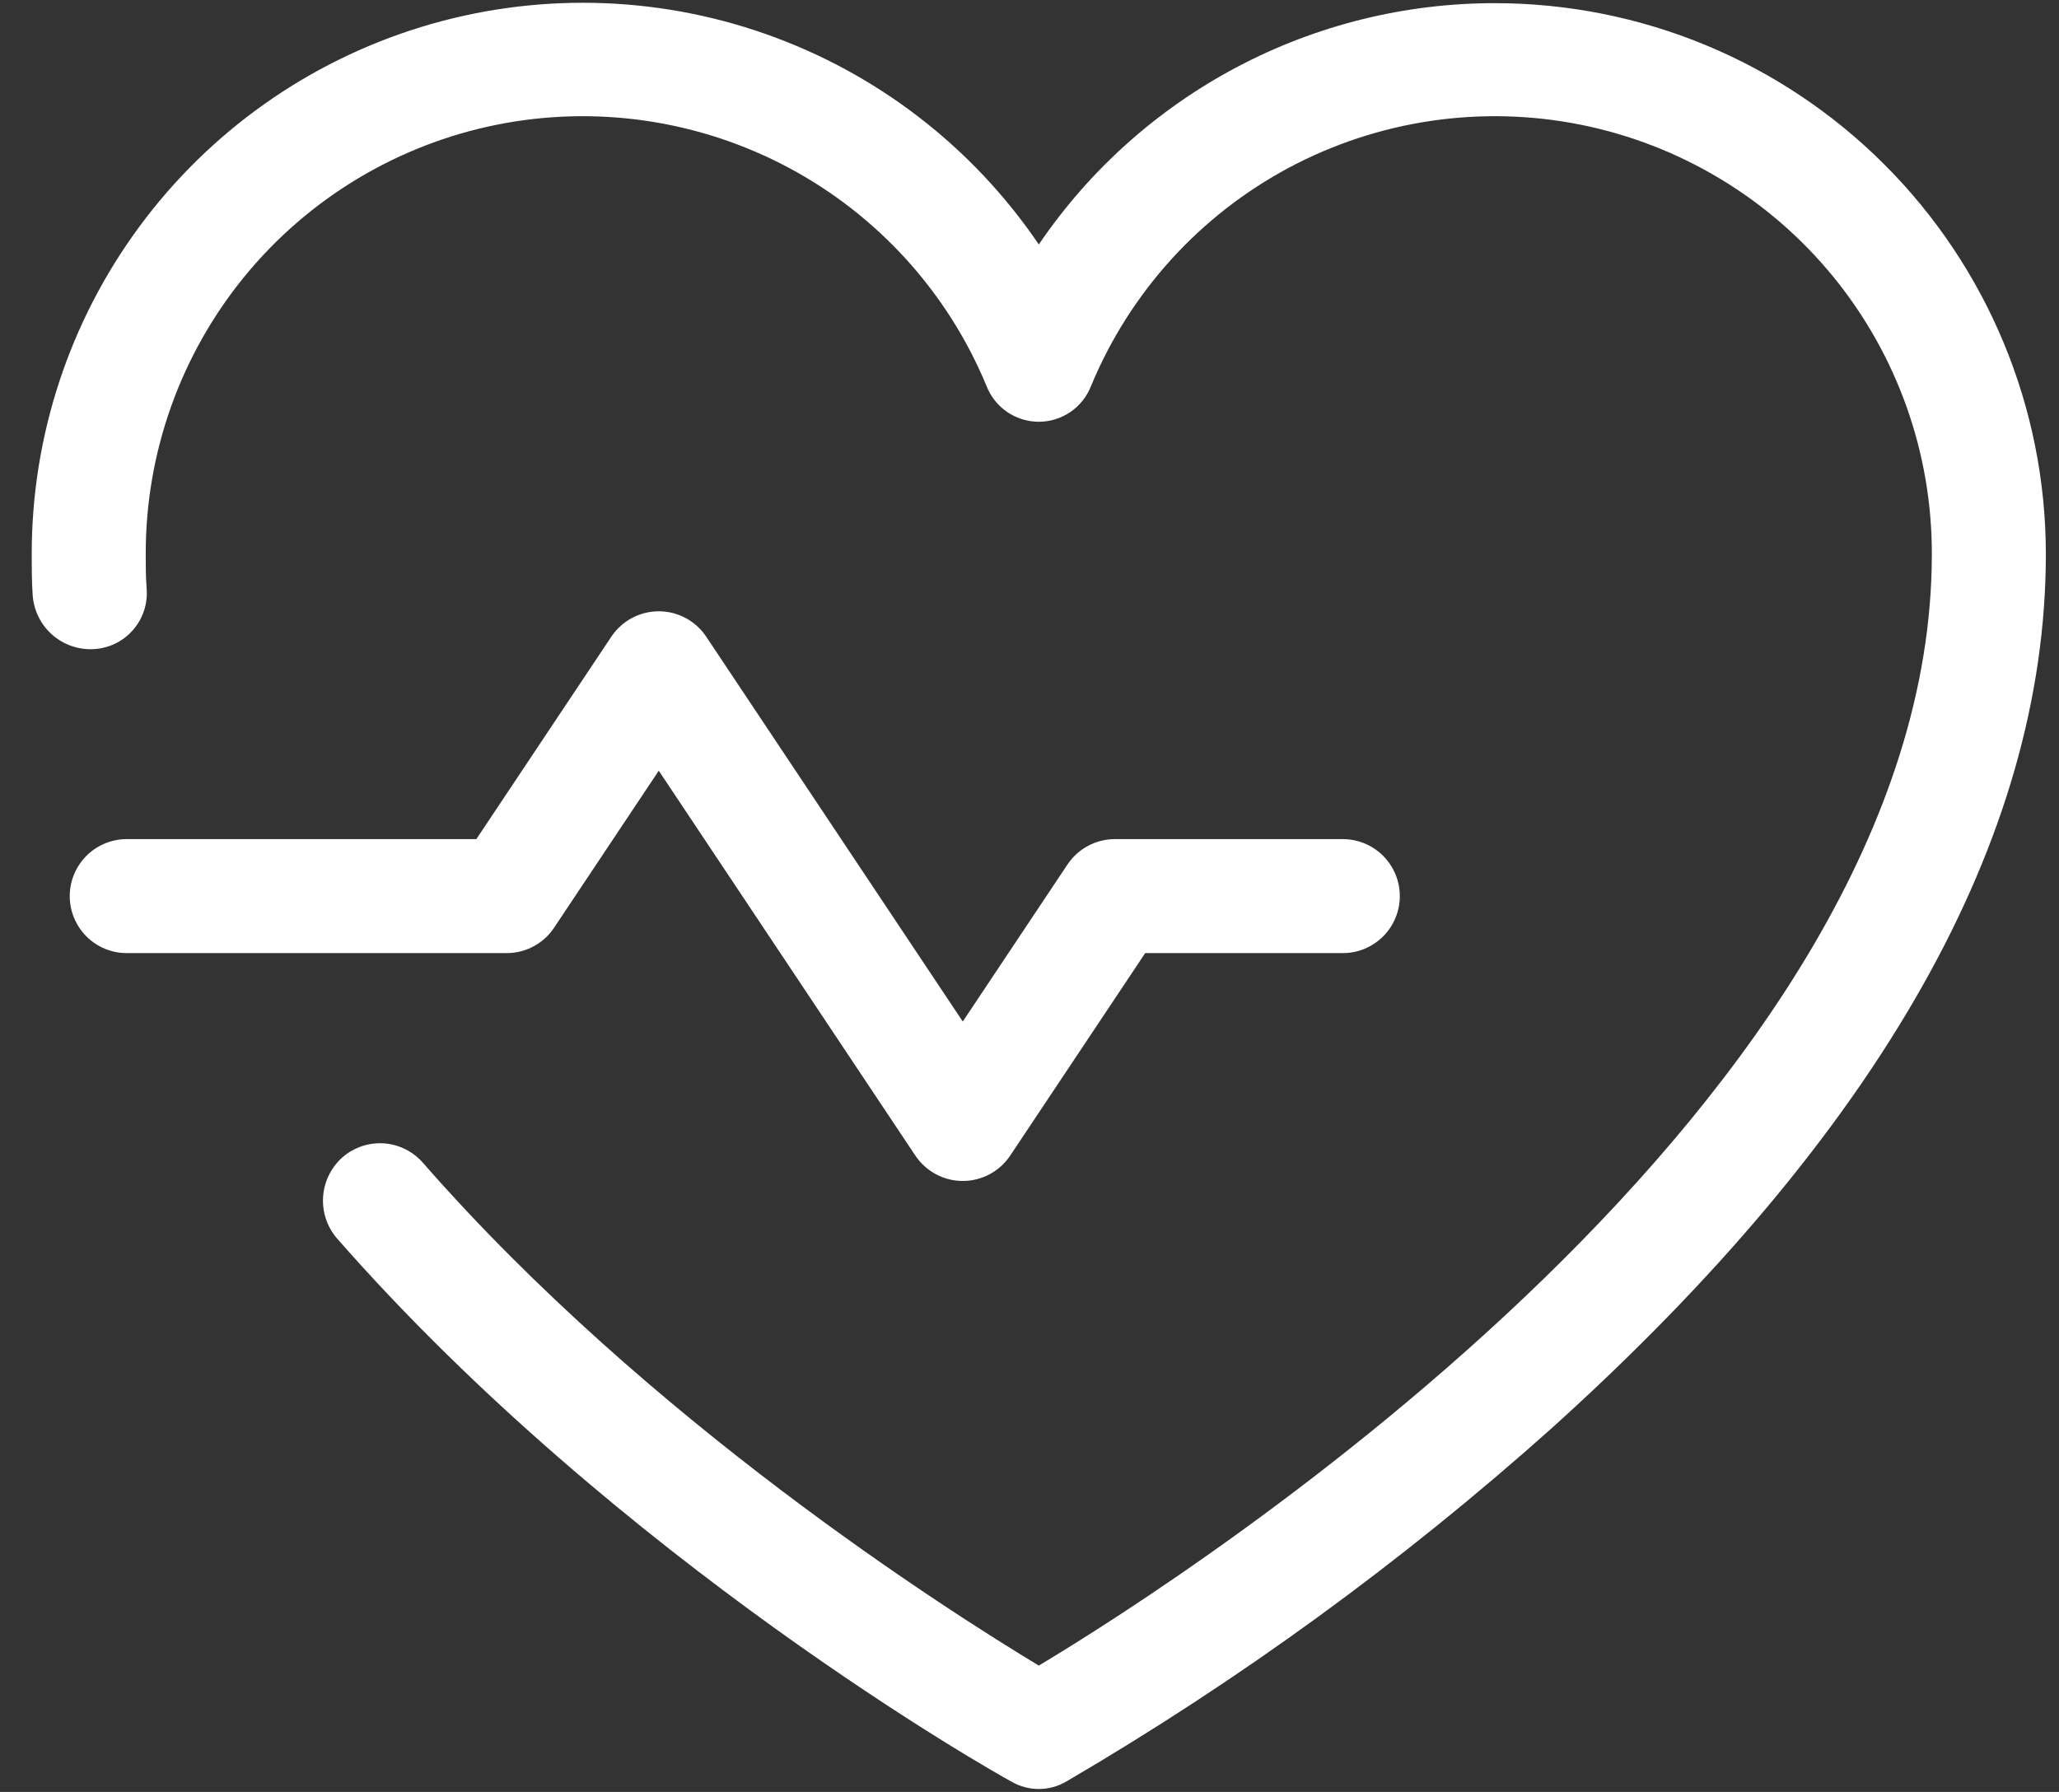 <svg width="54" height="47" viewBox="0 0 54 47" fill="none" xmlns="http://www.w3.org/2000/svg">
<rect x="0" y="0" width="54" height="47" fill="#333333" stroke="none"/>
<path d="M13.29 24.999H3.324C2.928 24.999 2.547 24.841 2.267 24.561C1.987 24.281 1.829 23.9 1.829 23.504C1.829 23.108 1.987 22.727 2.267 22.447C2.547 22.166 2.928 22.009 3.324 22.009H12.493L16.031 16.702C16.168 16.496 16.353 16.328 16.57 16.211C16.788 16.094 17.03 16.033 17.277 16.033C17.524 16.033 17.767 16.094 17.984 16.211C18.201 16.328 18.387 16.496 18.523 16.702L25.25 26.793L27.991 22.682C28.127 22.475 28.312 22.306 28.529 22.189C28.747 22.071 28.99 22.009 29.237 22.009H35.217C35.613 22.009 35.993 22.166 36.274 22.447C36.554 22.727 36.712 23.108 36.712 23.504C36.712 23.9 36.554 24.281 36.274 24.561C35.993 24.841 35.613 24.999 35.217 24.999H30.034L26.496 30.306C26.36 30.512 26.174 30.68 25.957 30.797C25.74 30.914 25.497 30.975 25.25 30.975C25.003 30.975 24.761 30.914 24.543 30.797C24.326 30.68 24.141 30.512 24.004 30.306L17.277 20.215L14.536 24.326C14.4 24.532 14.216 24.702 13.998 24.819C13.781 24.937 13.538 24.998 13.29 24.999ZM39.203 0.083C36.845 0.082 34.522 0.658 32.437 1.761C30.352 2.864 28.569 4.461 27.244 6.412C25.508 3.852 22.996 1.917 20.079 0.891C17.161 -0.135 13.992 -0.198 11.036 0.711C8.08 1.62 5.493 3.453 3.657 5.942C1.82 8.43 0.83 11.441 0.832 14.534C0.832 14.883 0.832 15.257 0.857 15.606C0.883 16.004 1.065 16.377 1.363 16.643C1.662 16.909 2.053 17.046 2.452 17.026C2.647 17.016 2.839 16.968 3.015 16.884C3.192 16.799 3.35 16.68 3.479 16.534C3.609 16.388 3.709 16.217 3.772 16.032C3.835 15.847 3.861 15.651 3.847 15.456C3.822 15.132 3.822 14.833 3.822 14.534C3.817 11.88 4.732 9.307 6.412 7.252C8.093 5.198 10.434 3.791 13.036 3.27C15.638 2.75 18.341 3.149 20.682 4.398C23.023 5.648 24.858 7.672 25.873 10.124C25.98 10.4 26.169 10.638 26.413 10.805C26.658 10.972 26.947 11.062 27.244 11.062C27.54 11.062 27.829 10.972 28.074 10.805C28.318 10.638 28.507 10.4 28.614 10.124C29.629 7.672 31.464 5.648 33.805 4.398C36.146 3.149 38.849 2.75 41.451 3.27C44.053 3.791 46.395 5.198 48.075 7.252C49.755 9.307 50.67 11.88 50.665 14.534C50.665 28.811 31.28 41.269 27.244 43.686C24.852 42.241 17.028 37.283 11.098 30.505C10.969 30.356 10.812 30.233 10.636 30.145C10.459 30.056 10.267 30.003 10.07 29.989C9.873 29.976 9.675 30.001 9.488 30.064C9.301 30.127 9.129 30.226 8.98 30.356C8.684 30.62 8.502 30.989 8.474 31.384C8.446 31.78 8.574 32.171 8.831 32.474C16.256 40.945 26.097 46.502 26.521 46.726C26.74 46.855 26.989 46.923 27.244 46.923C27.498 46.923 27.747 46.855 27.966 46.726C32.509 44.07 36.775 40.965 40.698 37.457C49.294 29.708 53.655 22.009 53.655 14.534C53.655 10.701 52.132 7.026 49.422 4.316C46.712 1.605 43.036 0.083 39.203 0.083Z" fill="white"/>
</svg>
